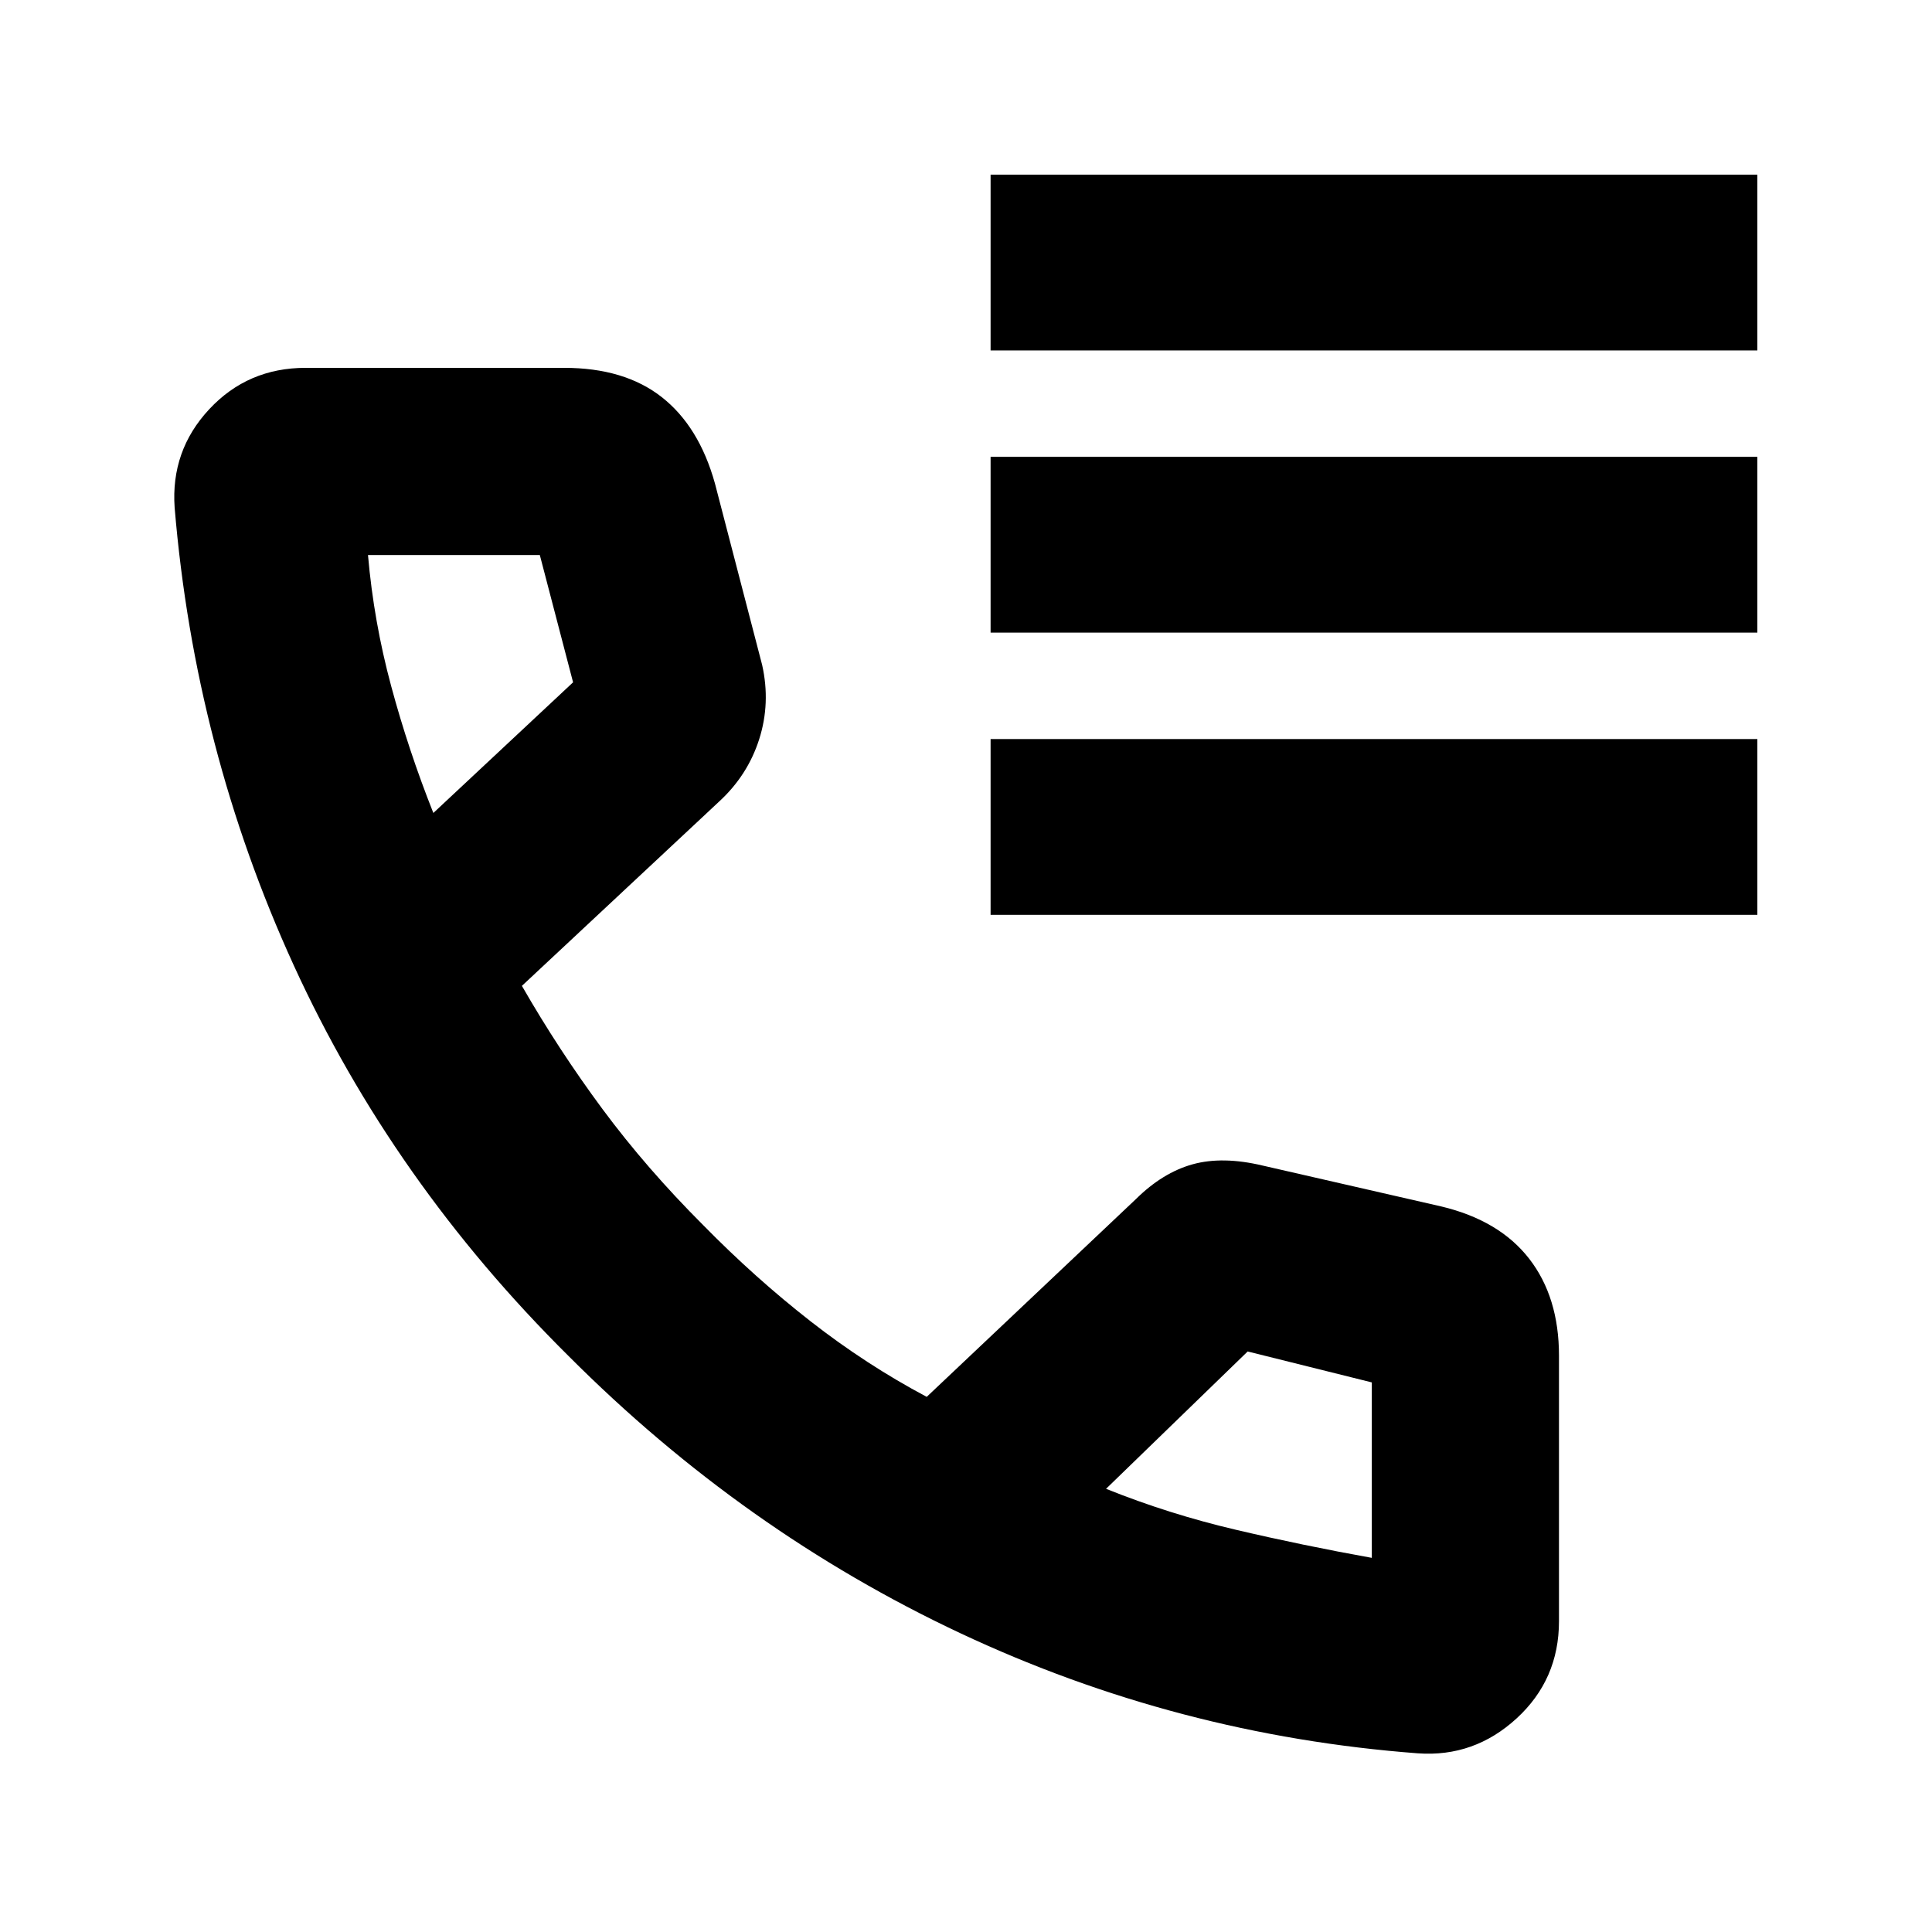 <svg xmlns="http://www.w3.org/2000/svg" height="20" viewBox="0 -960 960 960" width="20"><path d="M492.22-785.87v-87.35h381v87.35h-381Zm0 140.22V-733h381v87.35h-381Zm0 140.22v-87.35h381v87.35h-381ZM704.57-88.78q-119.45-9-227.32-59.66-107.86-50.67-194.75-137.78-87.39-86.61-136.56-194.16-49.16-107.55-59.16-227.38-2-28.3 17.17-48.88 19.17-20.58 47.92-20.58H280.3q30 0 48.54 14.56 18.53 14.55 26.42 42.92l23.44 90.13q4.26 18.98-1.47 36.95-5.73 17.96-20.01 31.05l-97.89 91.48q18.24 31.78 40.06 61.25 21.83 29.46 50.09 57.71 25.72 26.19 53.31 47.73 27.6 21.55 57.69 37.53l103.95-98.27q13.3-13.15 28.16-17.28 14.87-4.13 34.85.63l88.73 20.31q28.87 6.89 43.68 25.98 14.8 19.09 14.8 48.15v131.96q0 28.99-21.08 48.32-21.09 19.33-49 17.33ZM215.33-556.04l69.43-64.92-16.53-63.26h-85.38q2.87 33.05 11.5 65.06 8.62 32.01 20.98 63.12Zm334.26 335.82q31.21 12.55 64.55 20.36 33.34 7.82 67.51 13.95v-87.18l-61.69-15.37-70.37 68.24ZM215.33-556.04Zm334.26 335.82Z"/></svg>